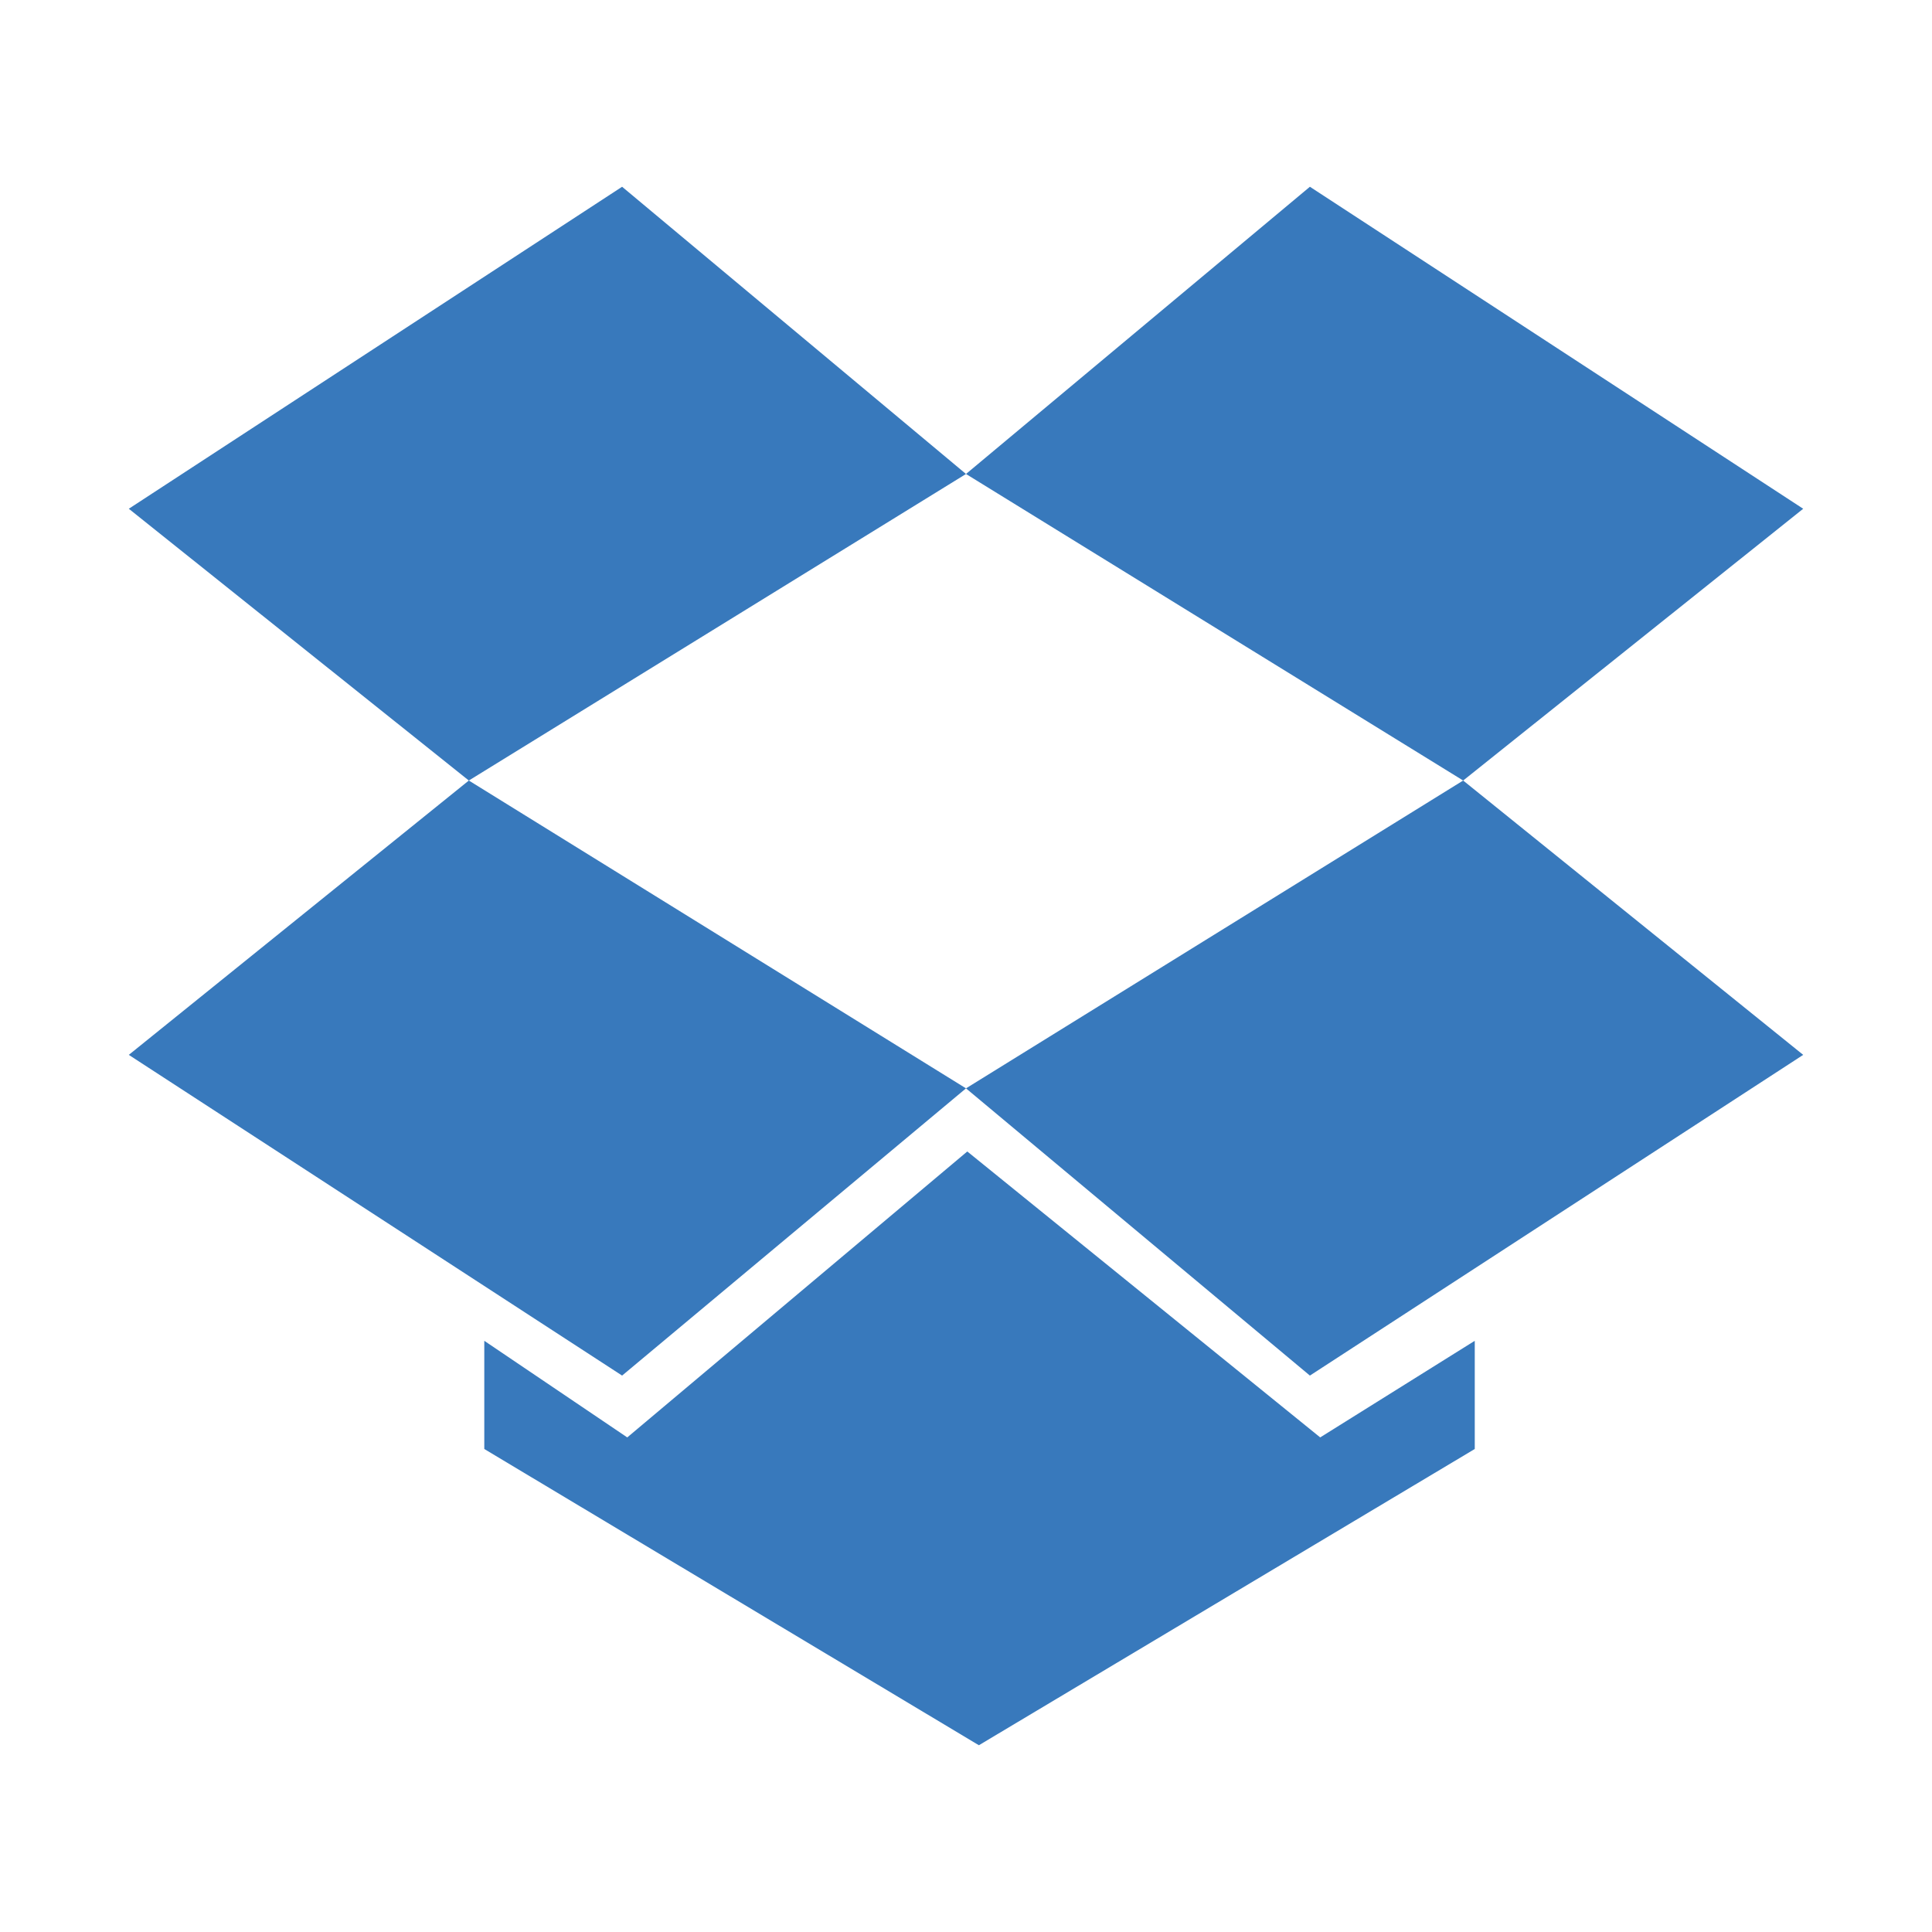 <?xml version="1.0" encoding="utf-8"?>
<!-- Generator: Adobe Illustrator 20.1.0, SVG Export Plug-In . SVG Version: 6.00 Build 0)  -->
<svg version="1.1" id="Layer_1" xmlns="http://www.w3.org/2000/svg" xmlns:xlink="http://www.w3.org/1999/xlink" x="0px" y="0px"
	 viewBox="0 0 150 150" style="enable-background:new 0 0 150 150;" xml:space="preserve">
<style type="text/css">
	.st0{fill:#3879BC;}
</style>
<g>
	<polygon class="st0" points="75.1,89.4 48.7,111.6 37.6,104.1 37.6,112.5 76,135.5 114.5,112.5 114.5,104.1 102.5,111.6 	"/>
	<polygon class="st0" points="75,84.5 101.7,106.8 140,81.9 113.6,60.6 	"/>
	<polygon class="st0" points="10,81.9 48.3,106.8 75,84.5 36.4,60.6 	"/>
	<polygon class="st0" points="140,39.5 101.7,14.5 75,36.8 113.6,60.6 	"/>
	<g>
		<polygon class="st0" points="48.3,14.5 10,39.5 36.4,60.6 75,36.8 		"/>
	</g>
</g>
</svg>
